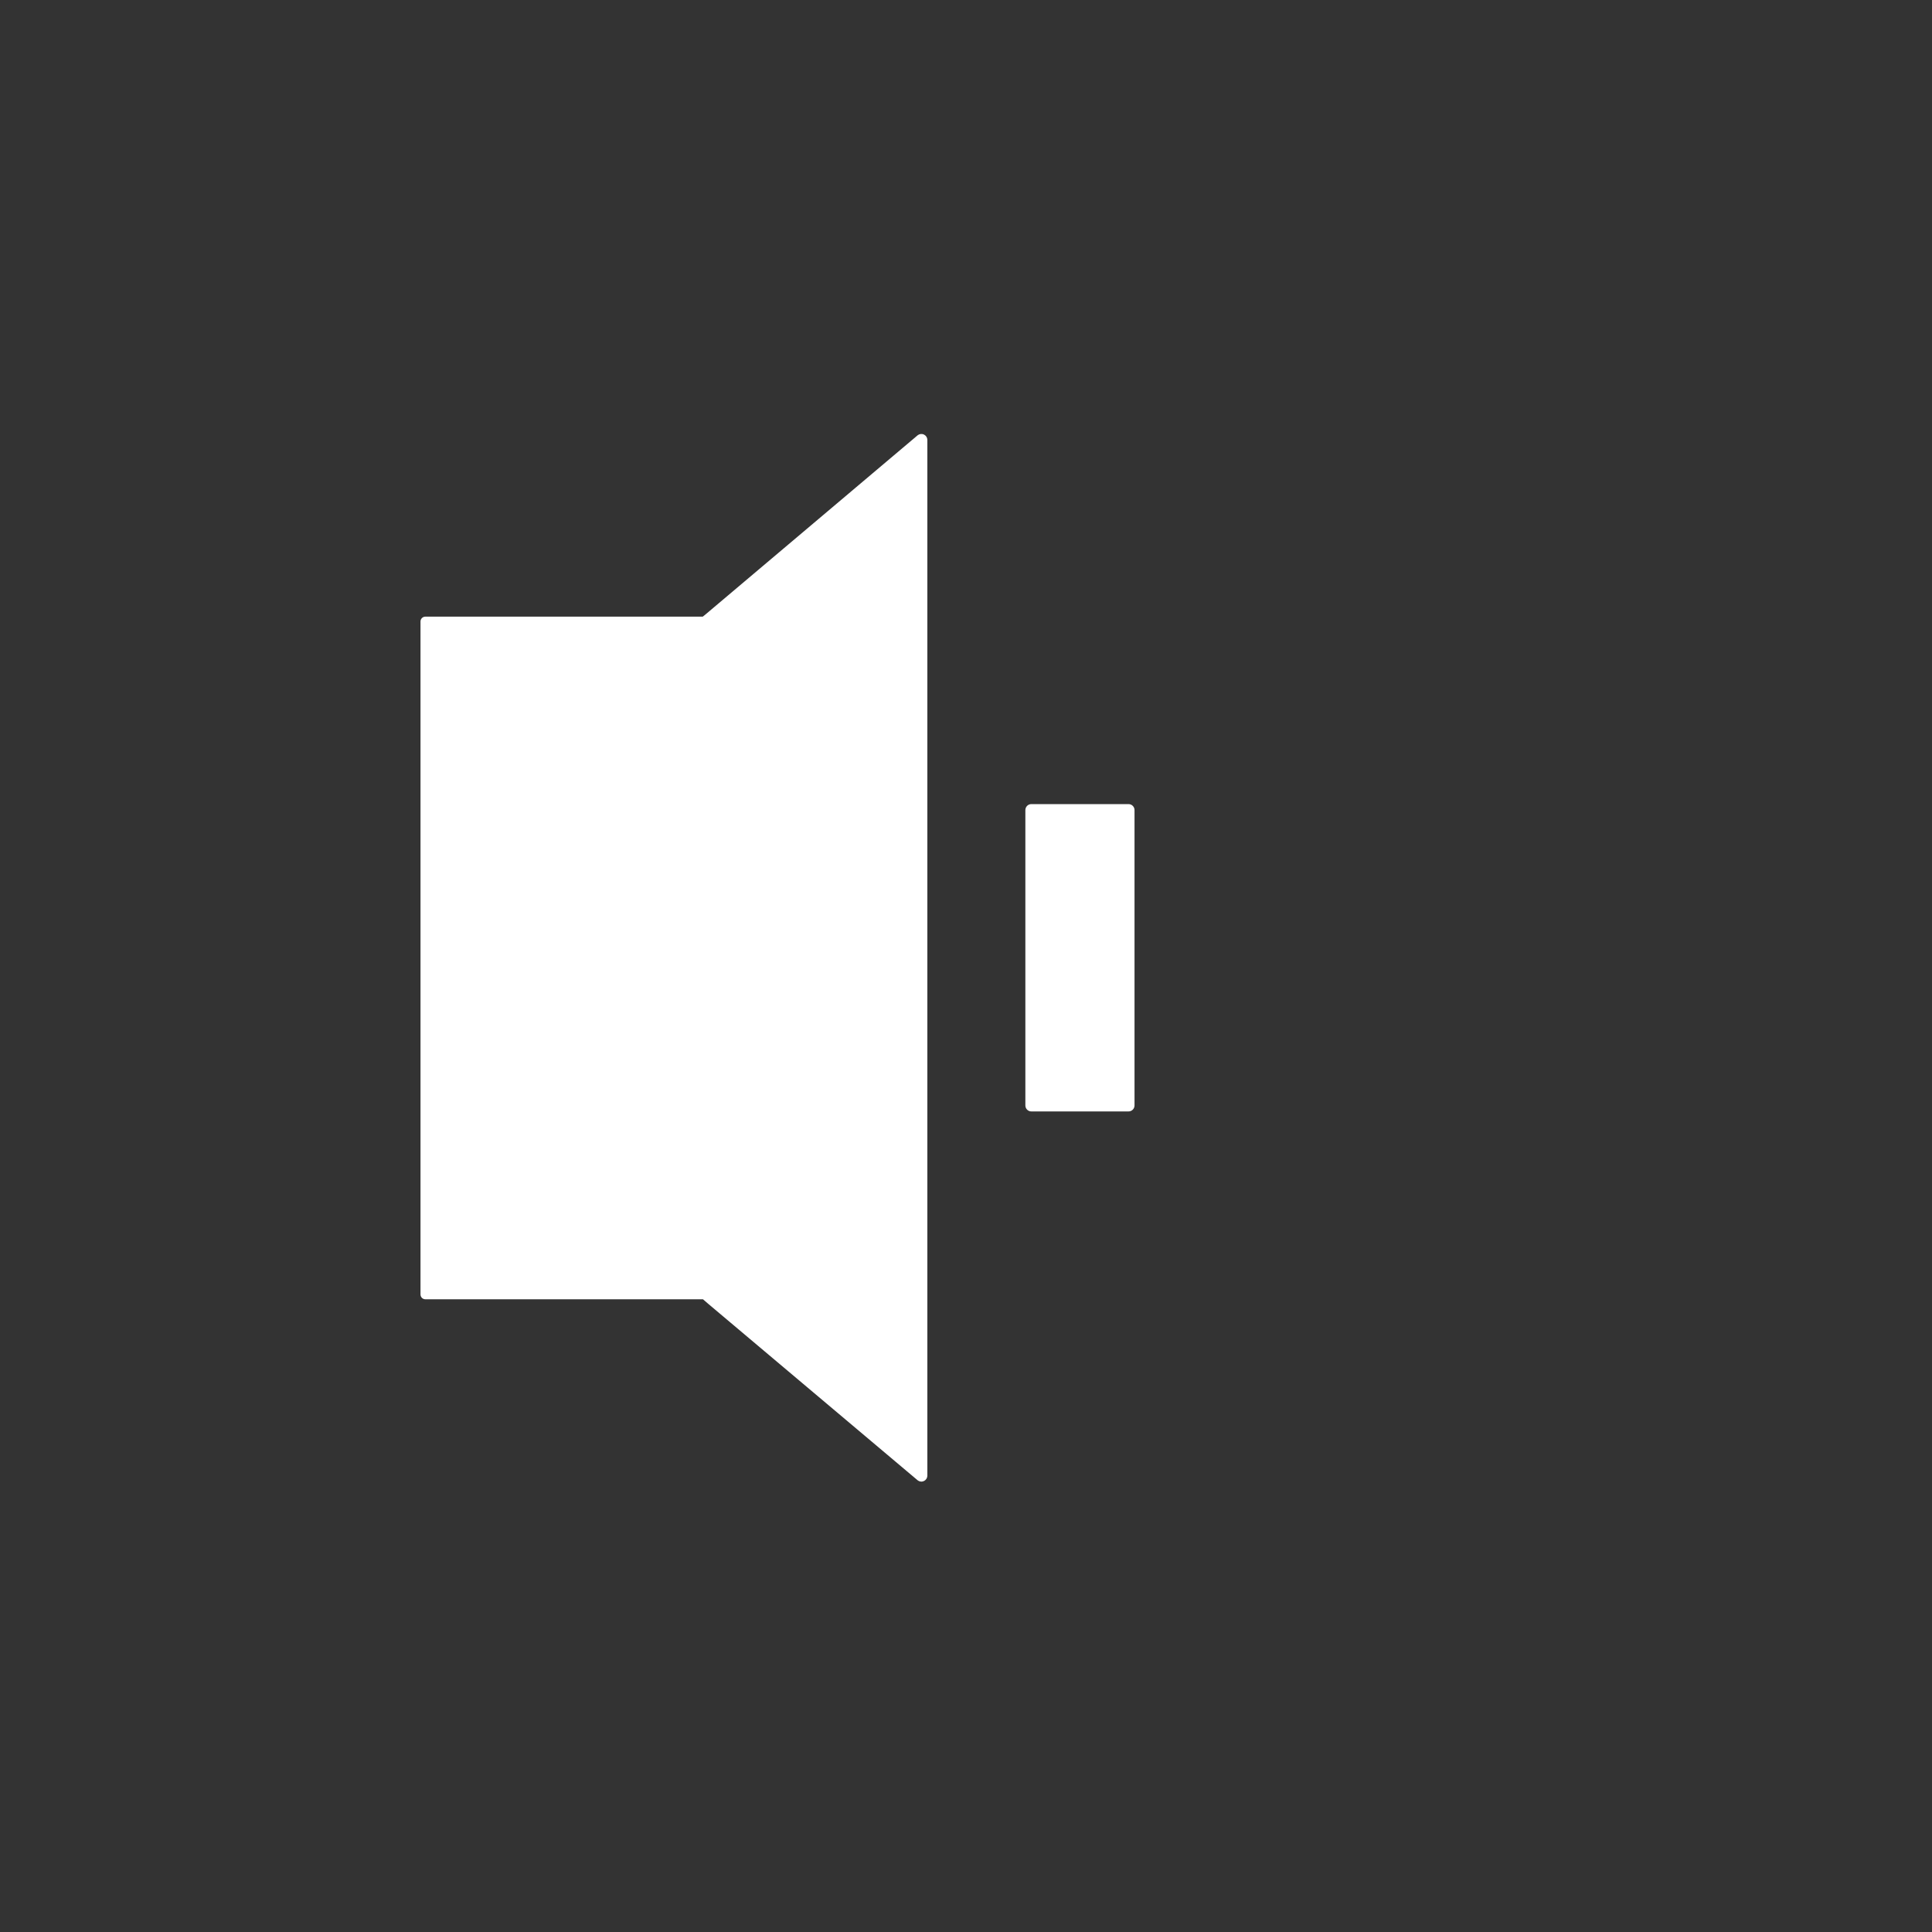 <svg width="500" height="500" viewBox="0 0 500 500" fill="none" xmlns="http://www.w3.org/2000/svg">
<rect x="0" y="0" width="500" height="500" fill="#333333" stroke="none"/>
<path d="M292.063 208.1H266.913C266.057 208.1 265.363 208.794 265.363 209.65V286.088C265.363 286.944 266.057 287.638 266.913 287.638H292.063C292.919 287.638 293.613 286.944 293.613 286.088V209.65C293.613 208.794 292.919 208.1 292.063 208.1Z" fill="white"/>
<path d="M237.5 112.638L182.737 158.888L181.875 159.588H110.075C109.743 159.588 109.425 159.719 109.191 159.954C108.957 160.188 108.825 160.506 108.825 160.838V335C108.825 335.332 108.957 335.649 109.191 335.884C109.425 336.118 109.743 336.25 110.075 336.25H181.925L183.375 337.5L237.5 383.112C237.727 383.288 237.998 383.398 238.283 383.429C238.568 383.46 238.856 383.411 239.115 383.288C239.375 383.165 239.594 382.972 239.751 382.732C239.907 382.491 239.993 382.212 240 381.925V113.813C239.991 113.527 239.903 113.249 239.746 113.01C239.589 112.771 239.369 112.58 239.11 112.459C238.851 112.337 238.564 112.29 238.28 112.321C237.996 112.353 237.726 112.462 237.5 112.638Z" fill="white"/>
</svg>
